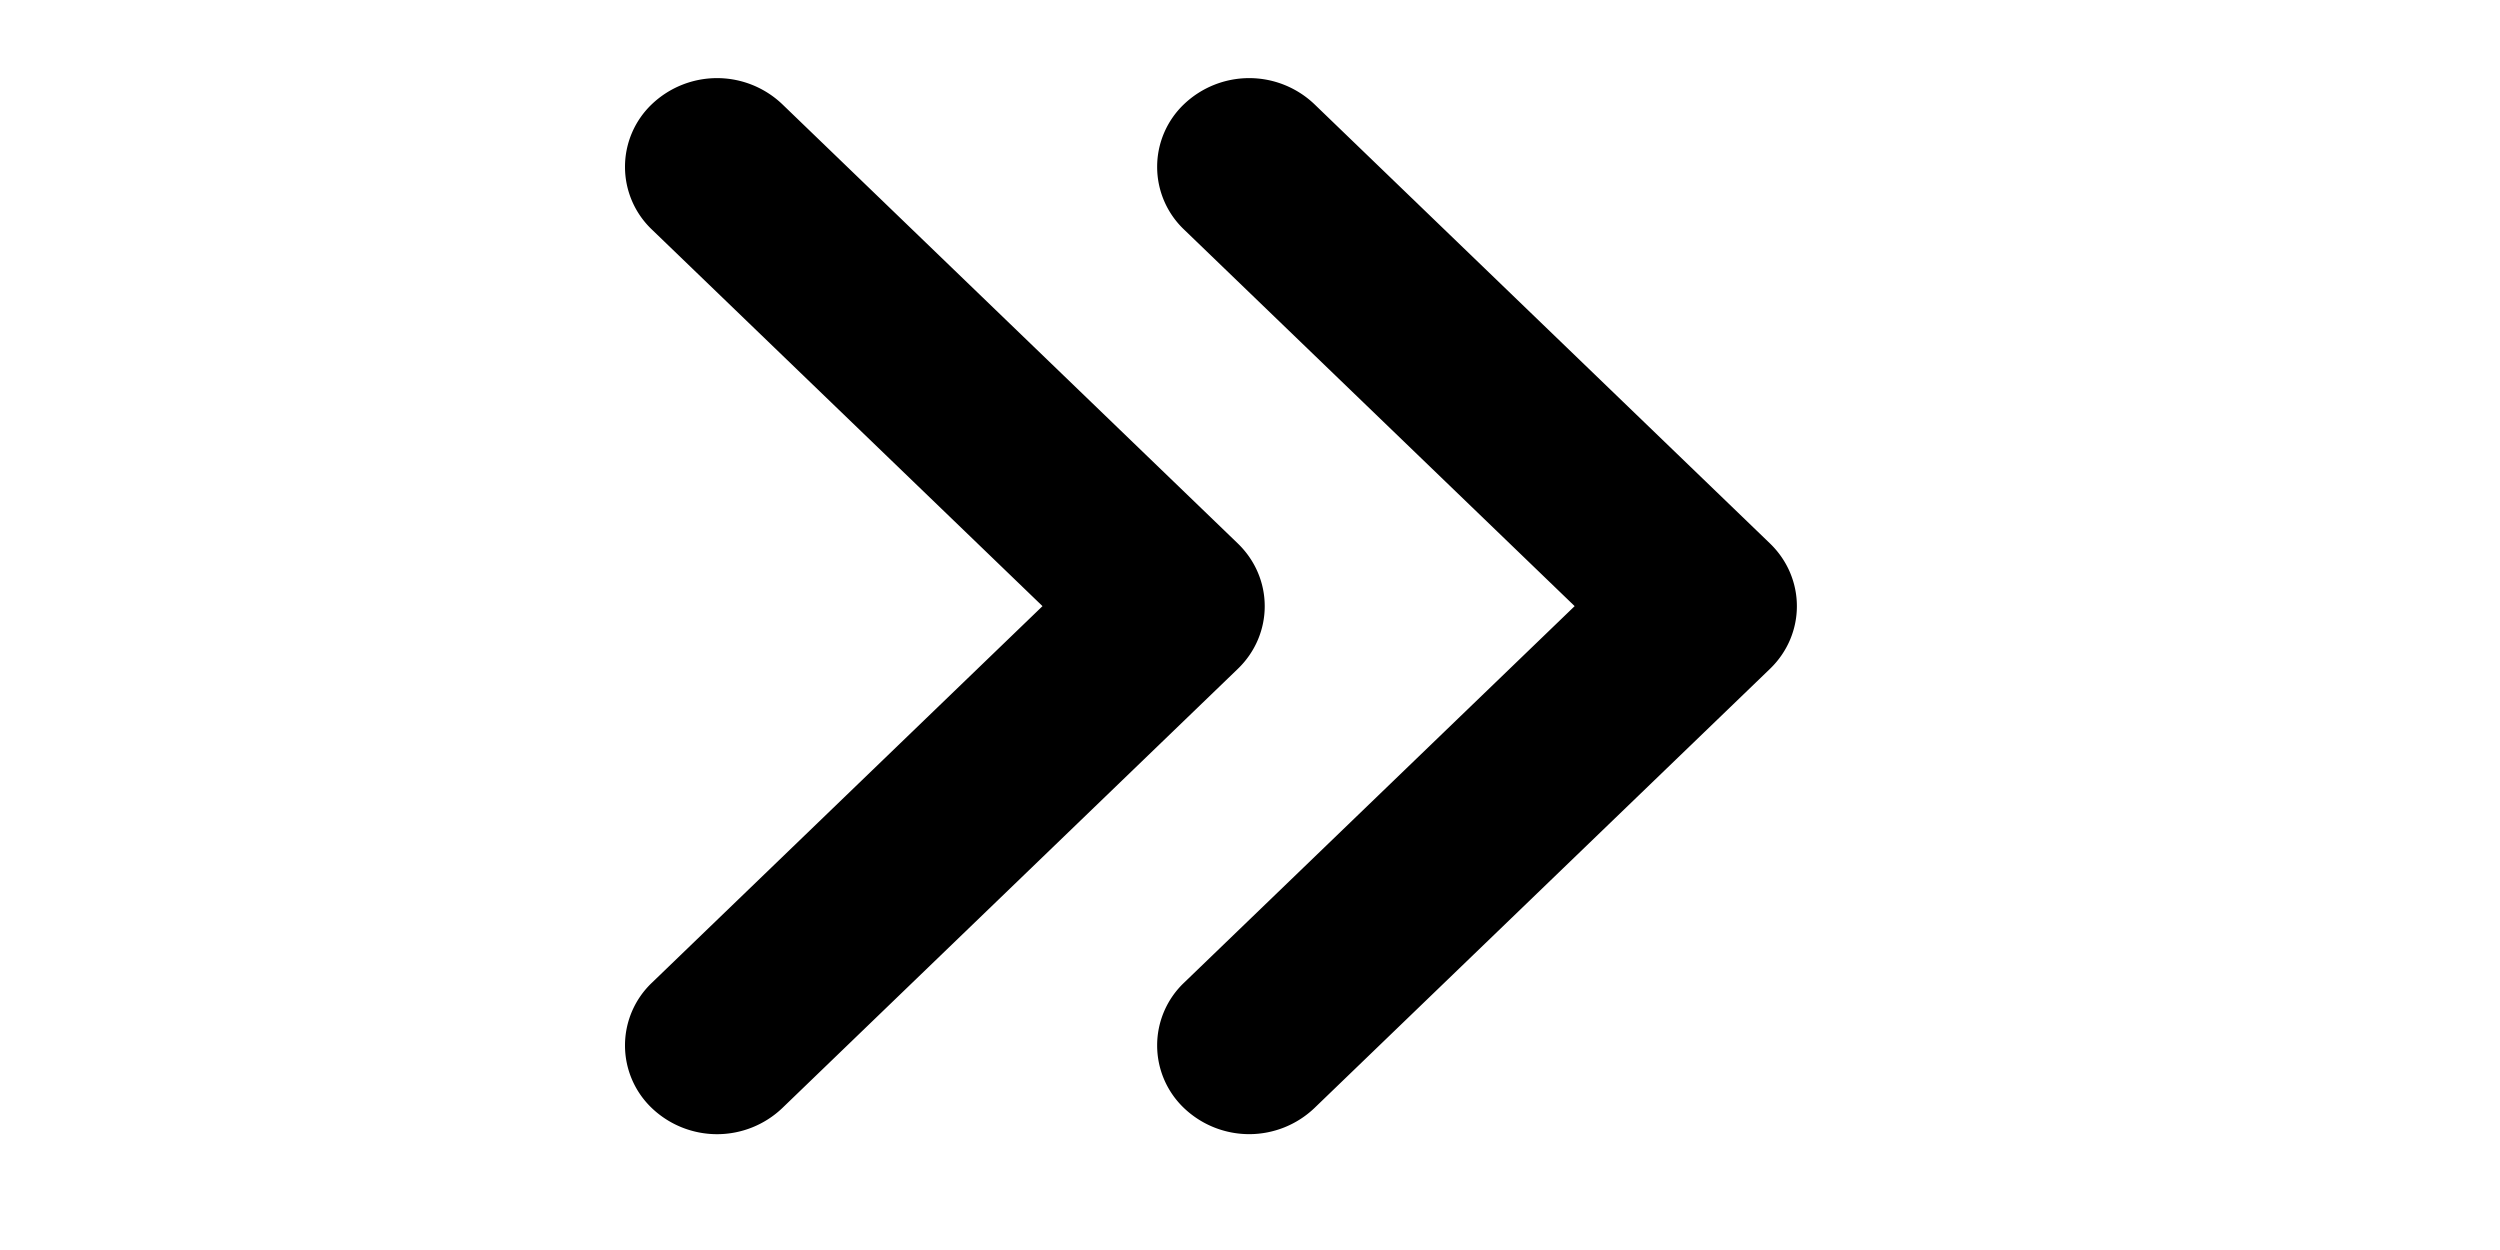 <?xml version="1.0" standalone="no"?><!DOCTYPE svg PUBLIC "-//W3C//DTD SVG 1.1//EN" "http://www.w3.org/Graphics/SVG/1.1/DTD/svg11.dtd"><svg class="icon" height="512" viewBox="0 0 1024 1024" version="1.1" xmlns="http://www.w3.org/2000/svg"><path d="M937.923 445.152L564.675 85.28a77.44 77.44 0 0 0-106.656 0 70.88 70.88 0 0 0 0 102.816l319.936 308.448-319.936 308.448a70.88 70.88 0 0 0 0 102.816 77.44 77.44 0 0 0 106.656 0L937.923 547.968c29.44-28.384 29.44-74.4 0-102.816z m-435.968 0L128.739 85.28a77.44 77.44 0 0 0-106.656 0 70.88 70.88 0 0 0 0 102.816l319.936 308.448-319.936 308.48a70.88 70.88 0 0 0 0 102.816 77.44 77.44 0 0 0 106.656 0l373.248-359.872c29.44-28.384 29.44-74.4-0.032-102.816z" /></svg>